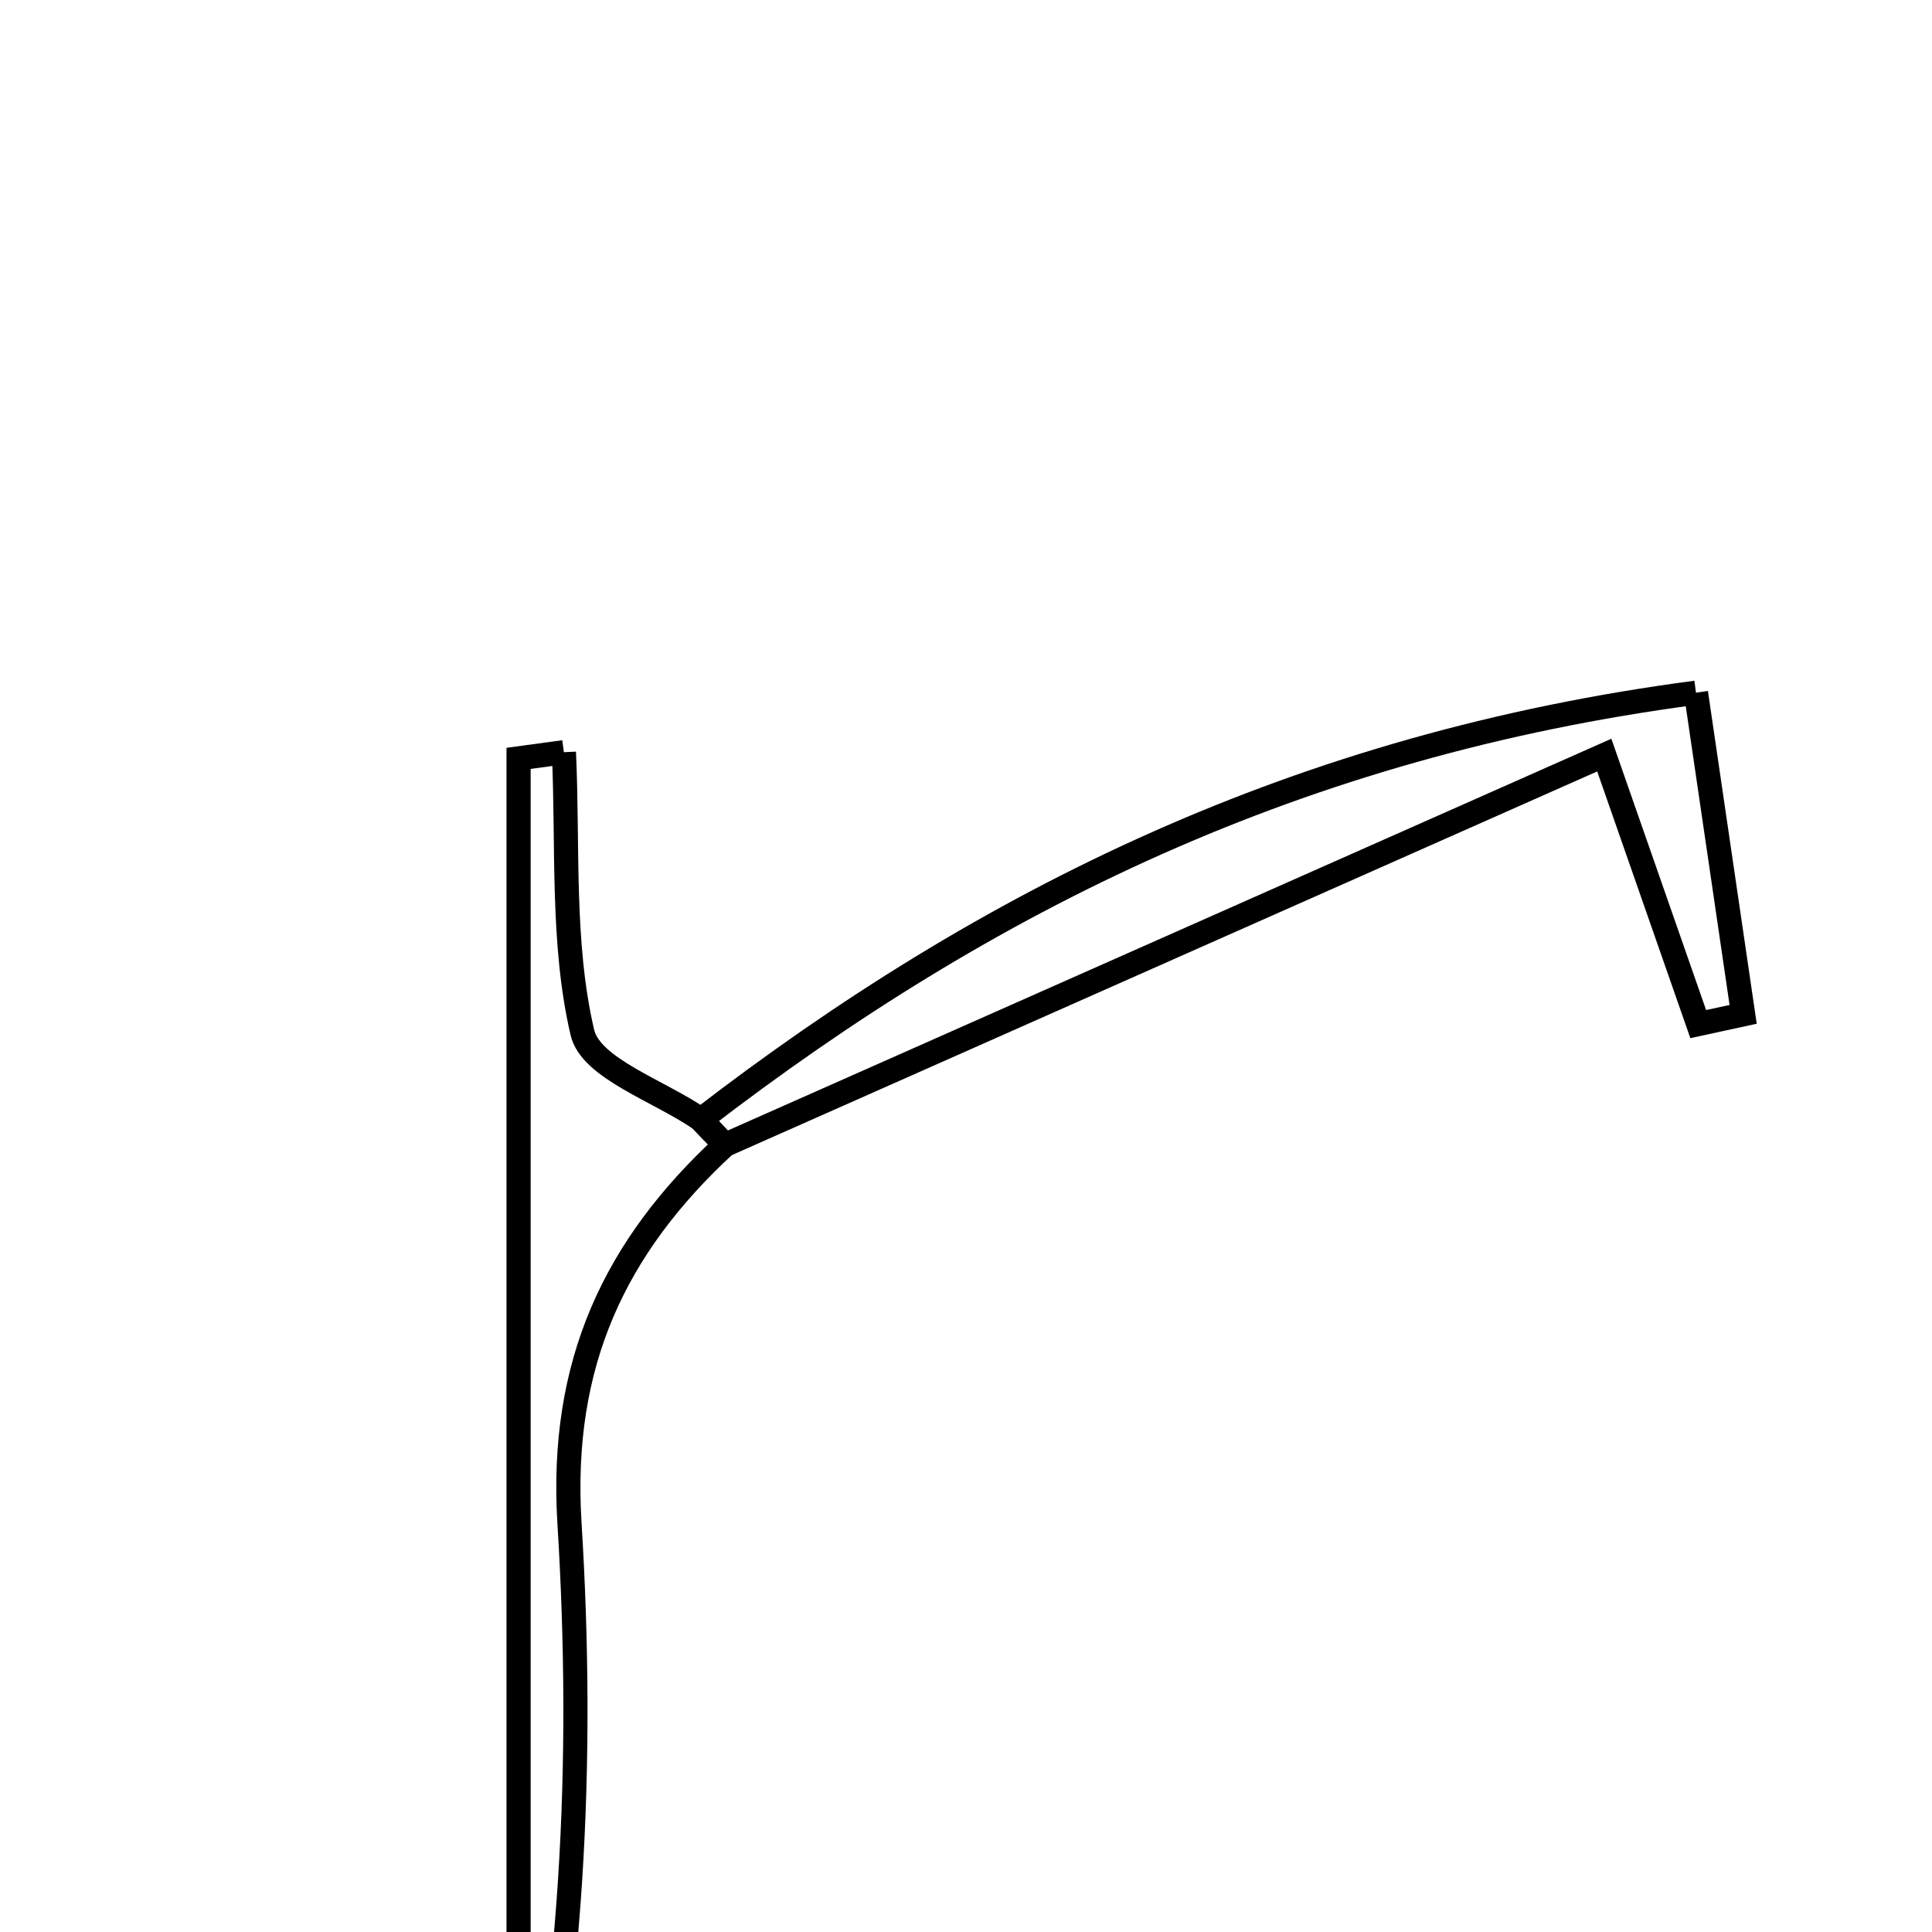 <svg xmlns="http://www.w3.org/2000/svg" viewBox="0.0 0.0 24.0 24.0" height="200px" width="200px"><path fill="none" stroke="black" stroke-width=".3" stroke-opacity="1.0"  filling="0" d="M21.068 8.605 C21.296 10.161 21.475 11.381 21.654 12.601 C21.468 12.642 21.283 12.682 21.096 12.722 C20.778 11.811 20.46 10.899 19.929 9.38 C16.175 11.045 12.589 12.635 9.004 14.224 C9.005 14.224 8.707 13.908 8.707 13.908 C12.257 11.173 16.141 9.254 21.068 8.605"></path>
<path fill="none" stroke="black" stroke-width=".3" stroke-opacity="1.0"  filling="0" d="M7.005 9.344 C7.059 10.509 6.974 11.707 7.234 12.824 C7.338 13.275 8.193 13.551 8.707 13.908 L9.005 14.224 C7.635 15.49 6.953 16.938 7.074 18.917 C7.257 21.87 7.122 24.843 6.442 27.805 C6.442 21.677 6.442 15.549 6.442 9.421 C6.63 9.396 6.817 9.37 7.005 9.344"></path></svg>